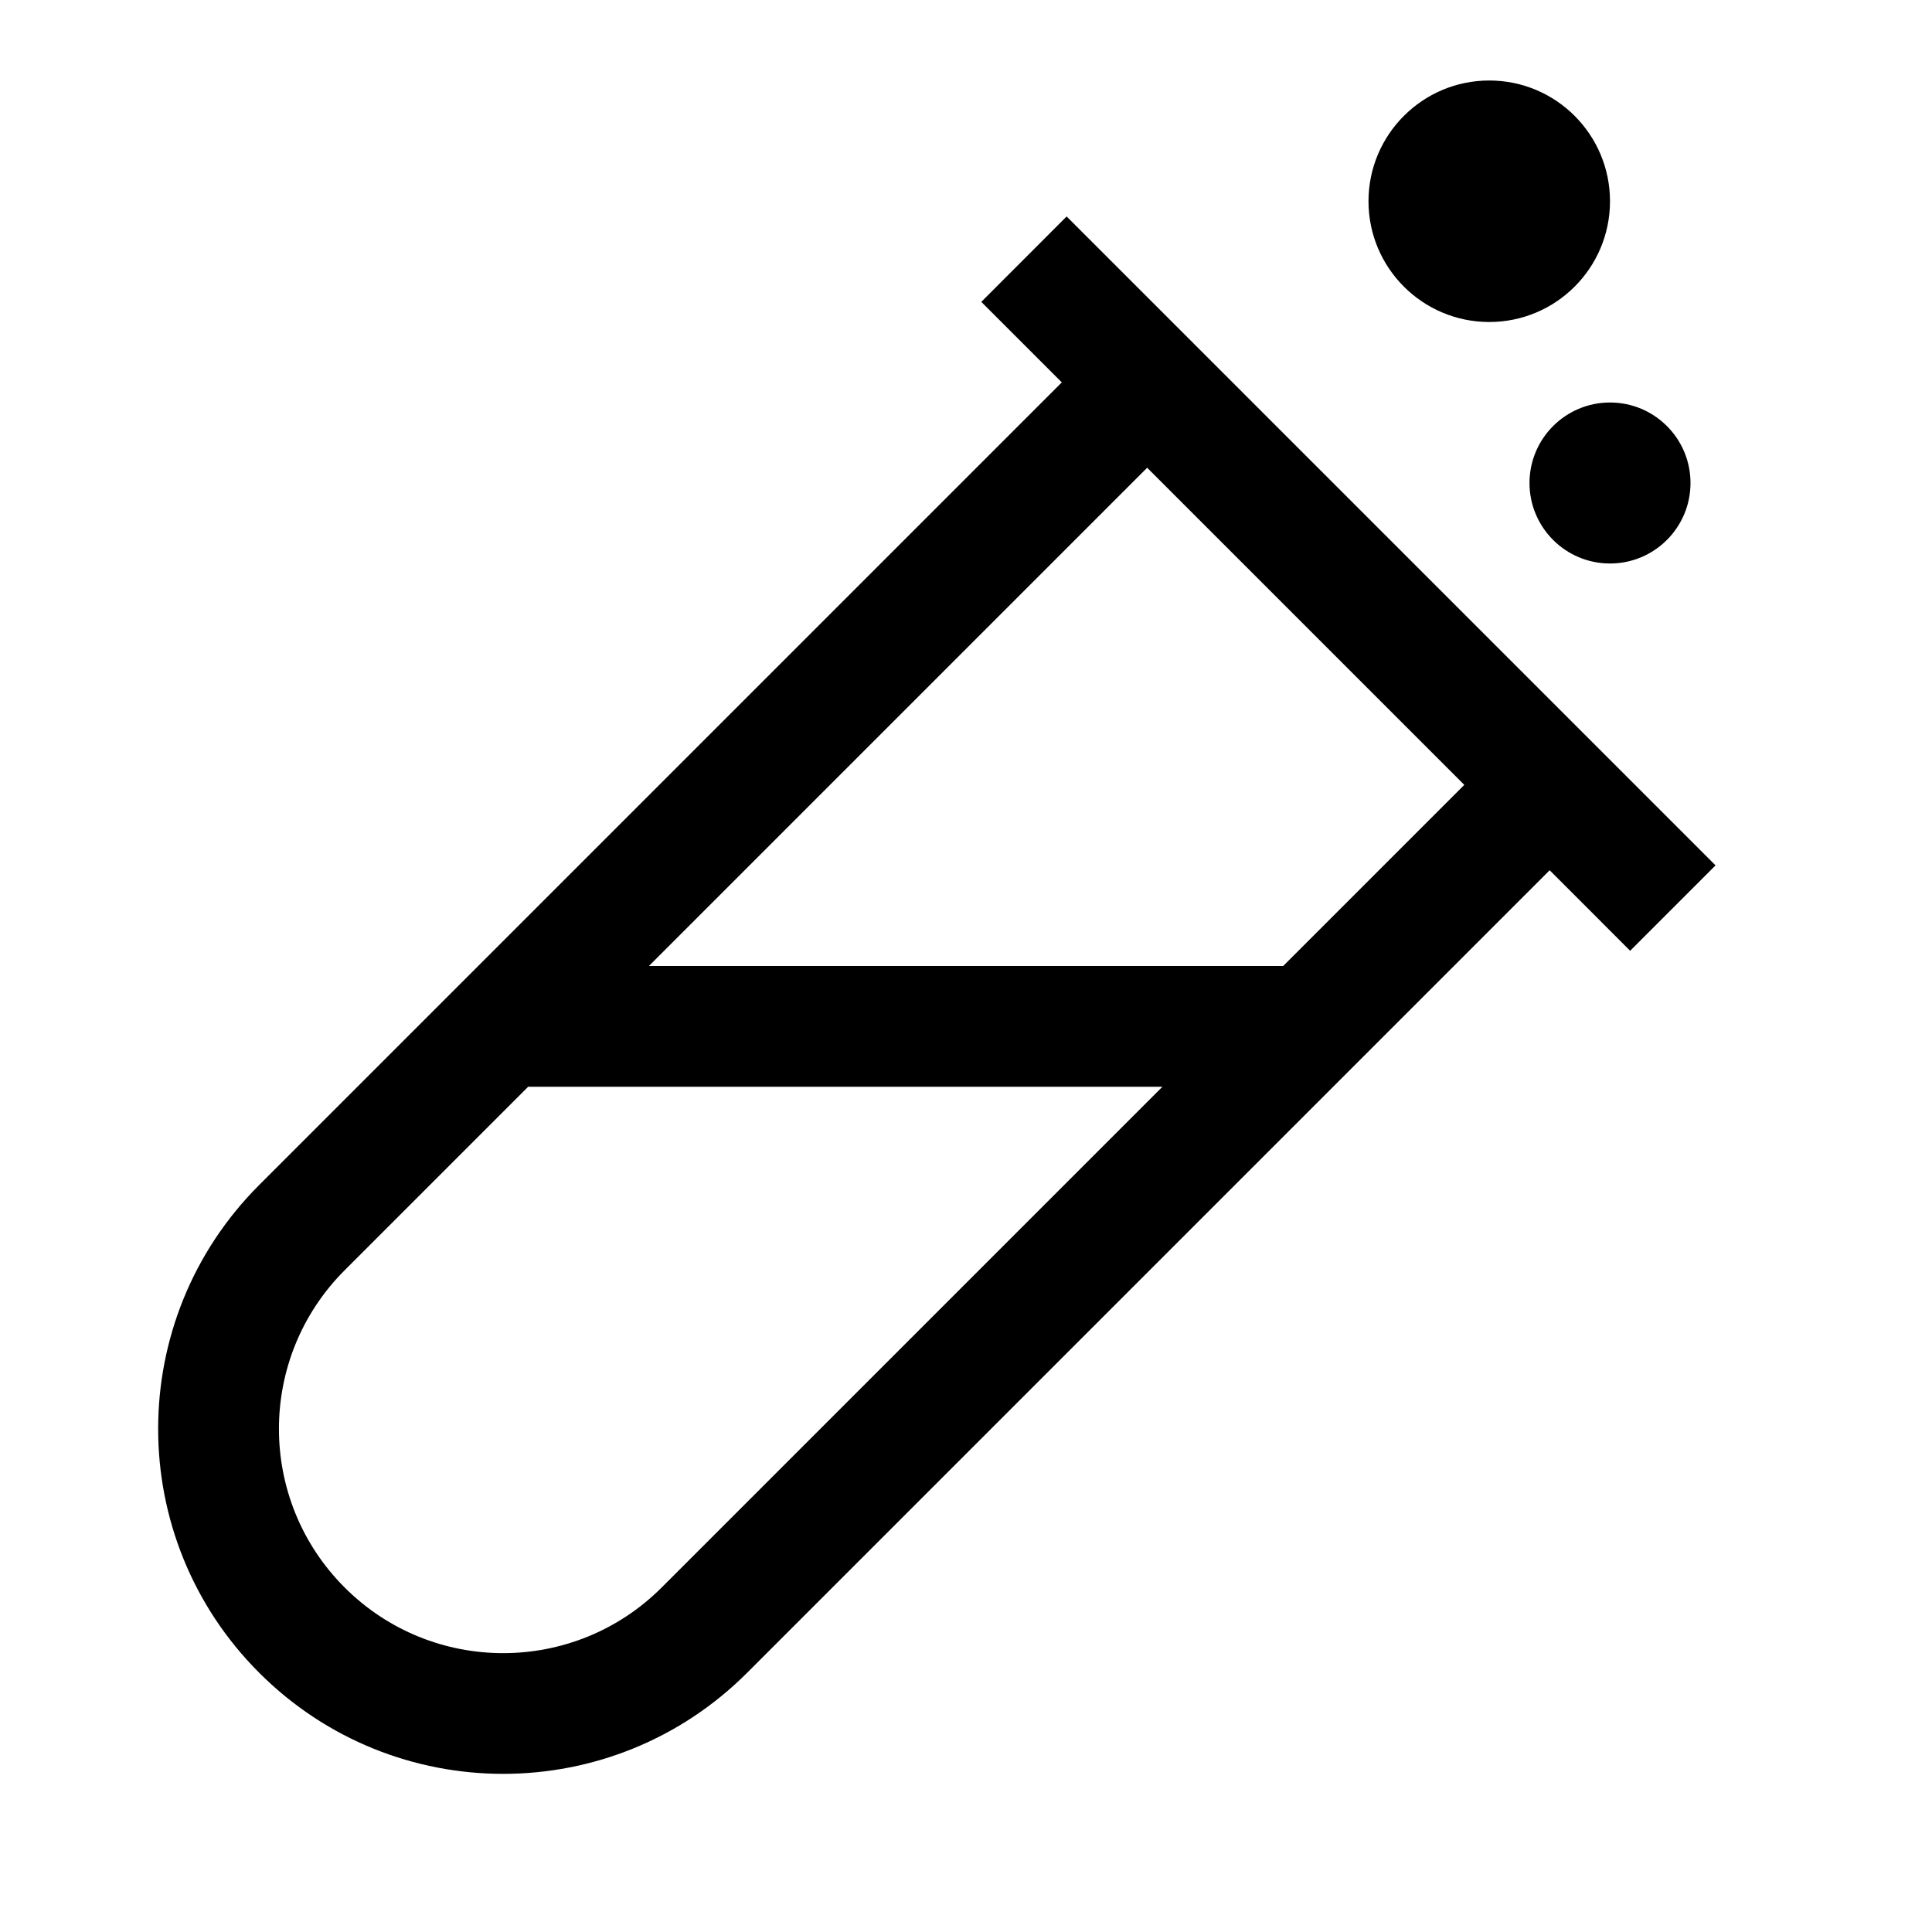 <svg width="24" height="24" viewBox="0 0 24 24" fill="none" xmlns="http://www.w3.org/2000/svg">
<path d="M13.781 3.22L13.25 2.689L12.19 3.75L12.72 4.28L13.781 3.22ZM19.72 11.28L20.25 11.811L21.311 10.75L20.781 10.22L19.72 11.28ZM6.739 12H5.989V13.5H6.739V12ZM15.735 13.5H16.485V12H15.735V13.5ZM19.25 6C19.25 6.414 19.586 6.75 20 6.75C20.415 6.75 20.75 6.414 20.75 6H19.25ZM20.75 5.99C20.75 5.576 20.415 5.24 20 5.24C19.586 5.24 19.25 5.576 19.25 5.99H20.75ZM12.72 4.28L13.72 5.28L14.781 4.22L13.781 3.22L12.72 4.28ZM13.72 5.28L18.72 10.28L19.781 9.22L14.781 4.22L13.72 5.28ZM18.72 10.28L19.72 11.28L20.781 10.22L19.781 9.22L18.72 10.28ZM3.22 20.78C4.894 22.454 7.607 22.454 9.281 20.78L8.22 19.72C7.132 20.808 5.369 20.808 4.281 19.72L3.22 20.78ZM4.281 19.72C3.193 18.632 3.193 16.868 4.281 15.78L3.22 14.72C1.546 16.393 1.546 19.107 3.22 20.78L4.281 19.72ZM6.739 13.5H15.735V12H6.739V13.5ZM18.5 2.5V4C19.329 4 20 3.328 20 2.5H18.5ZM18.5 2.5H17C17 3.328 17.672 4 18.5 4V2.5ZM18.5 2.5V1C17.672 1 17 1.672 17 2.5H18.5ZM18.5 2.5H20C20 1.672 19.329 1 18.5 1V2.5ZM9.281 20.78L19.781 10.28L18.72 9.22L8.22 19.72L9.281 20.78ZM4.281 15.78L14.781 5.28L13.72 4.22L3.22 14.72L4.281 15.78ZM19.5 6C19.5 5.724 19.724 5.5 20 5.5V7C20.553 7 21 6.552 21 6H19.5ZM20 5.5C20.276 5.5 20.5 5.724 20.5 6H19C19 6.552 19.448 7 20 7V5.5ZM20.5 6C20.5 6.276 20.276 6.5 20 6.5V5C19.448 5 19 5.448 19 6H20.5ZM20 6.5C19.724 6.5 19.5 6.276 19.5 6H21C21 5.448 20.553 5 20 5V6.5ZM20.75 6V5.99H19.25V6H20.75Z" fill="black"/>
</svg>
